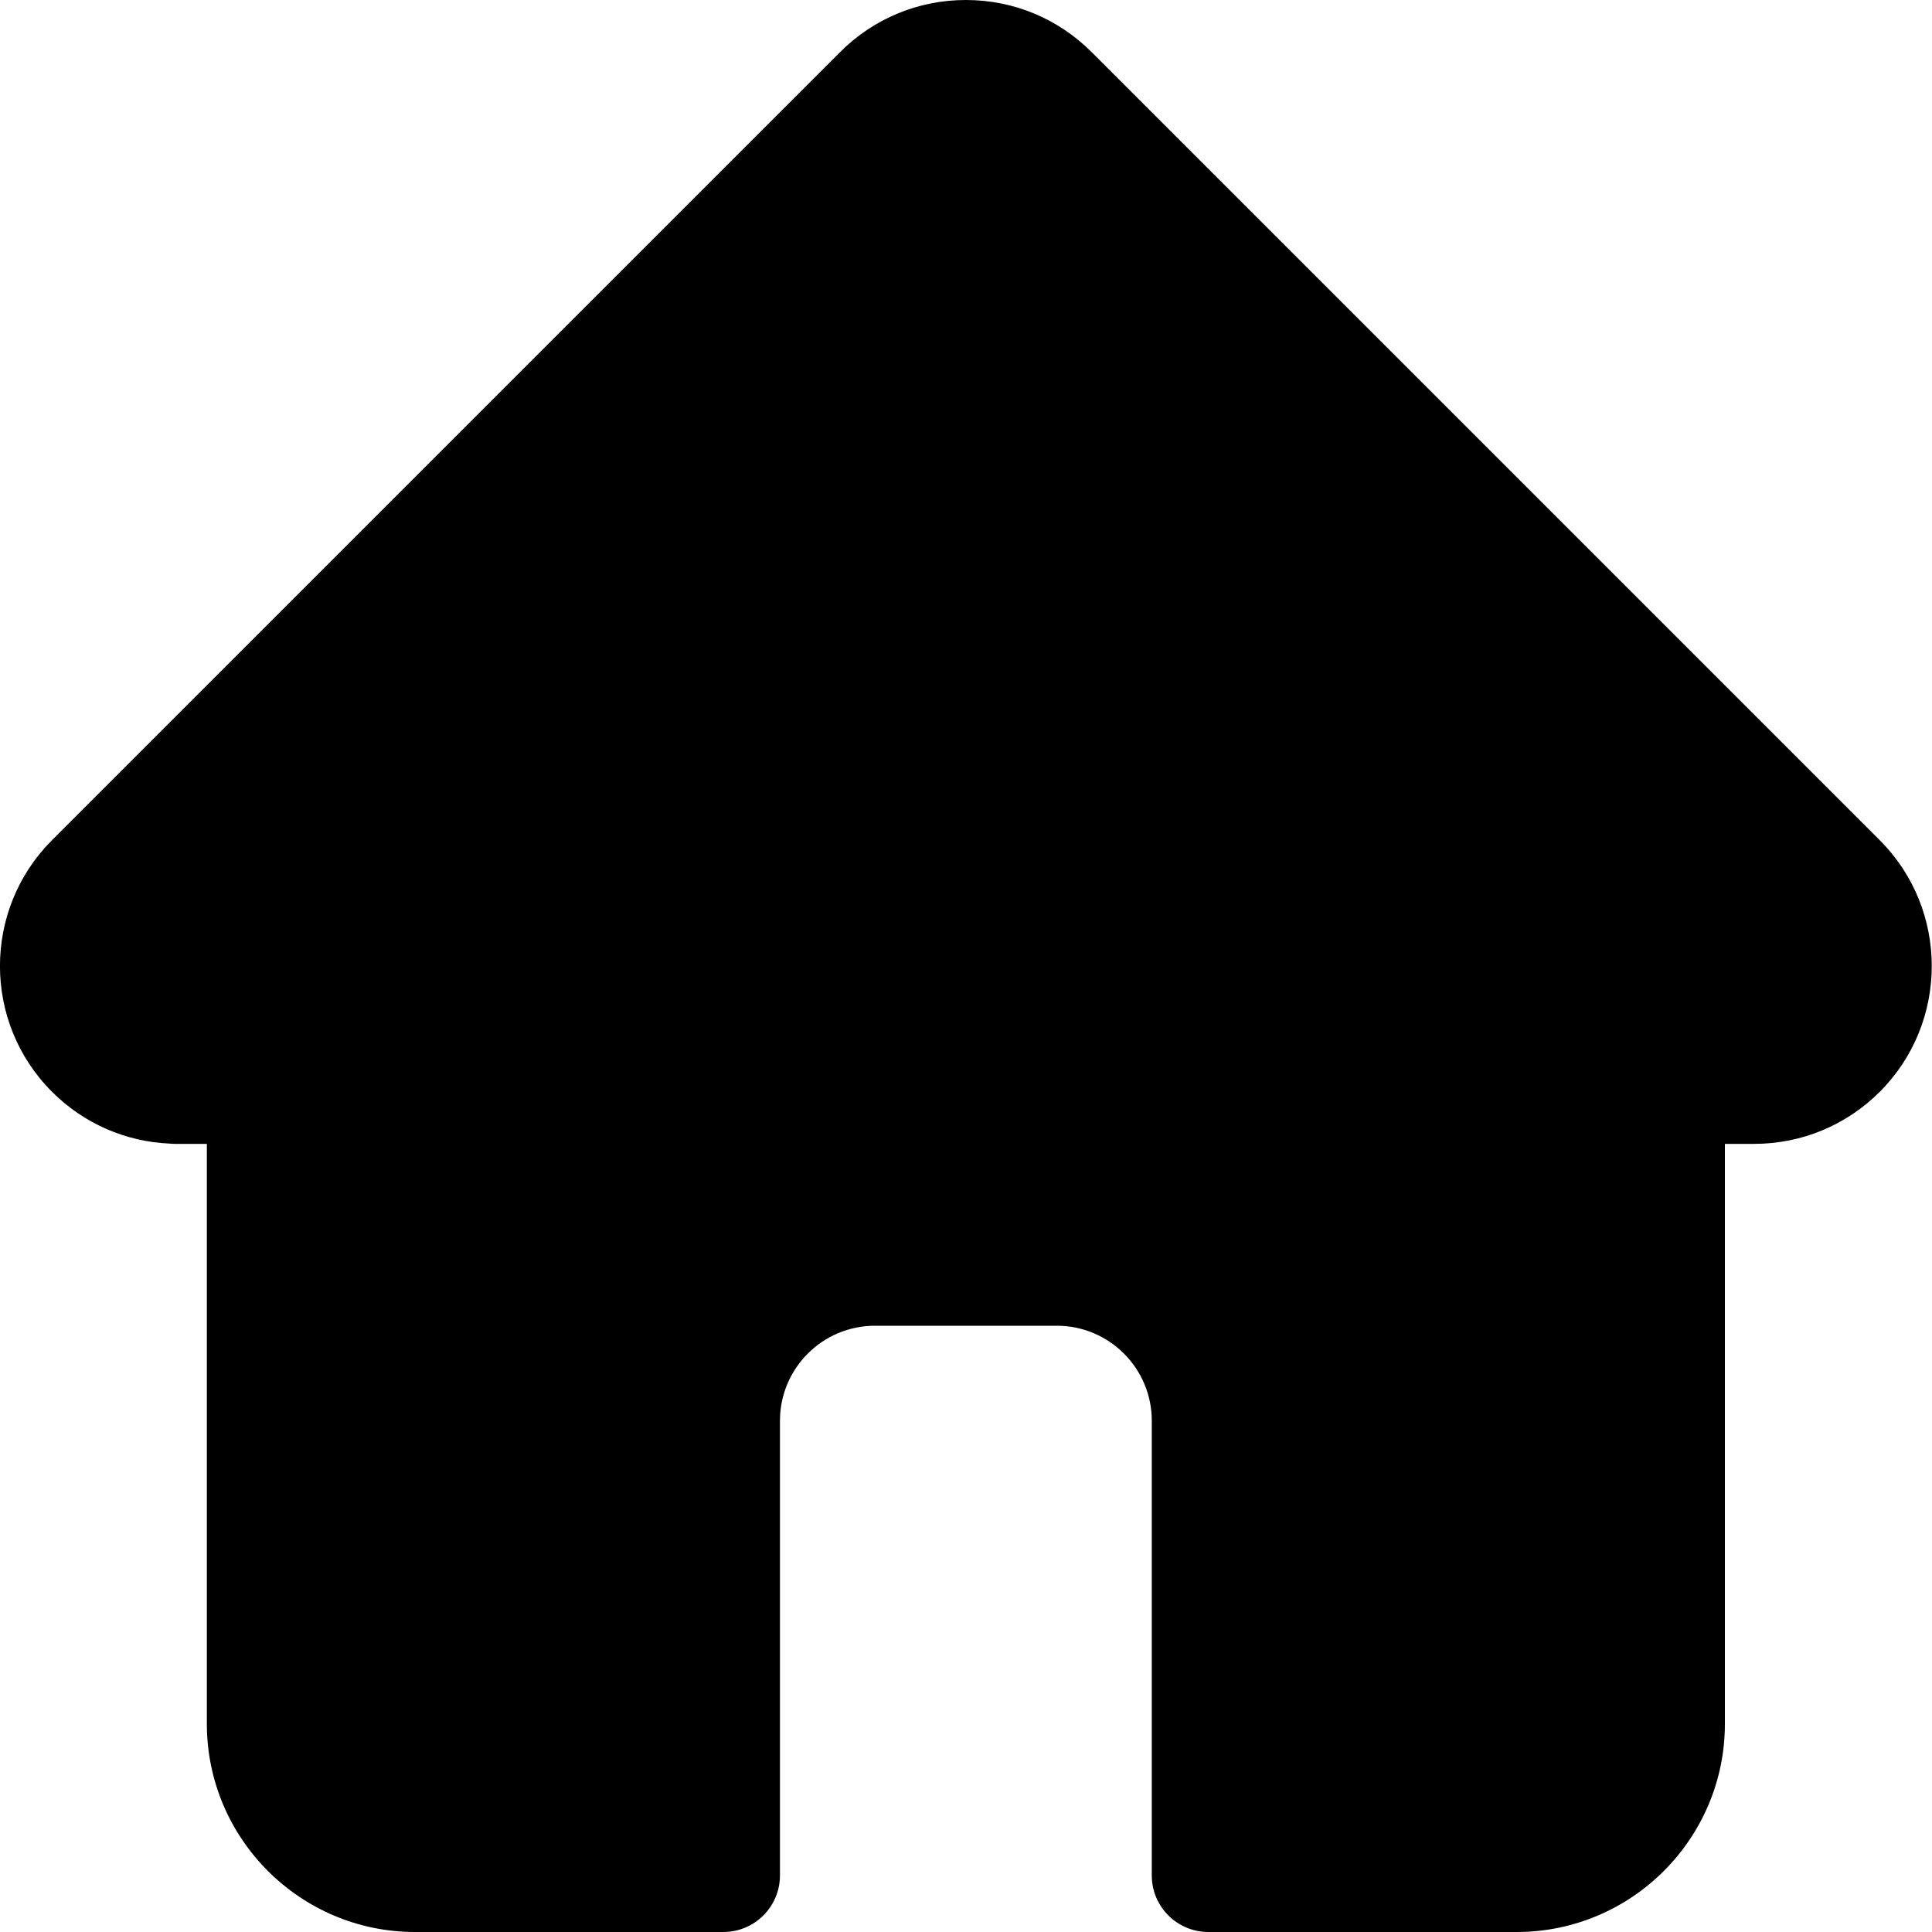 <svg width="75" height="75" viewBox="0 0 75 75" fill="none" xmlns="http://www.w3.org/2000/svg">
<g clip-path="url(#clip0_1_133)">
<path d="M72.976 32.621C72.975 32.62 72.973 32.618 72.971 32.616L42.377 2.023C41.073 0.719 39.339 0 37.495 0C35.651 0 33.917 0.718 32.612 2.023L2.034 32.6C2.024 32.611 2.014 32.621 2.003 32.632C-0.674 35.325 -0.67 39.695 2.017 42.381C3.244 43.609 4.865 44.321 6.598 44.395C6.669 44.402 6.74 44.405 6.811 44.405H8.03V66.92C8.03 71.375 11.655 75 16.112 75H28.081C29.294 75 30.278 74.016 30.278 72.803V55.151C30.278 53.118 31.932 51.465 33.965 51.465H41.025C43.058 51.465 44.712 53.118 44.712 55.151V72.803C44.712 74.016 45.695 75 46.909 75H58.878C63.335 75 66.96 71.375 66.96 66.92V44.405H68.09C69.934 44.405 71.668 43.687 72.973 42.383C75.662 39.692 75.663 35.314 72.976 32.621Z" fill="black"/>
</g>
<defs>
<clipPath id="clip0_1_133">
<rect width="75" height="75" fill="white"/>
</clipPath>
</defs>
</svg>
